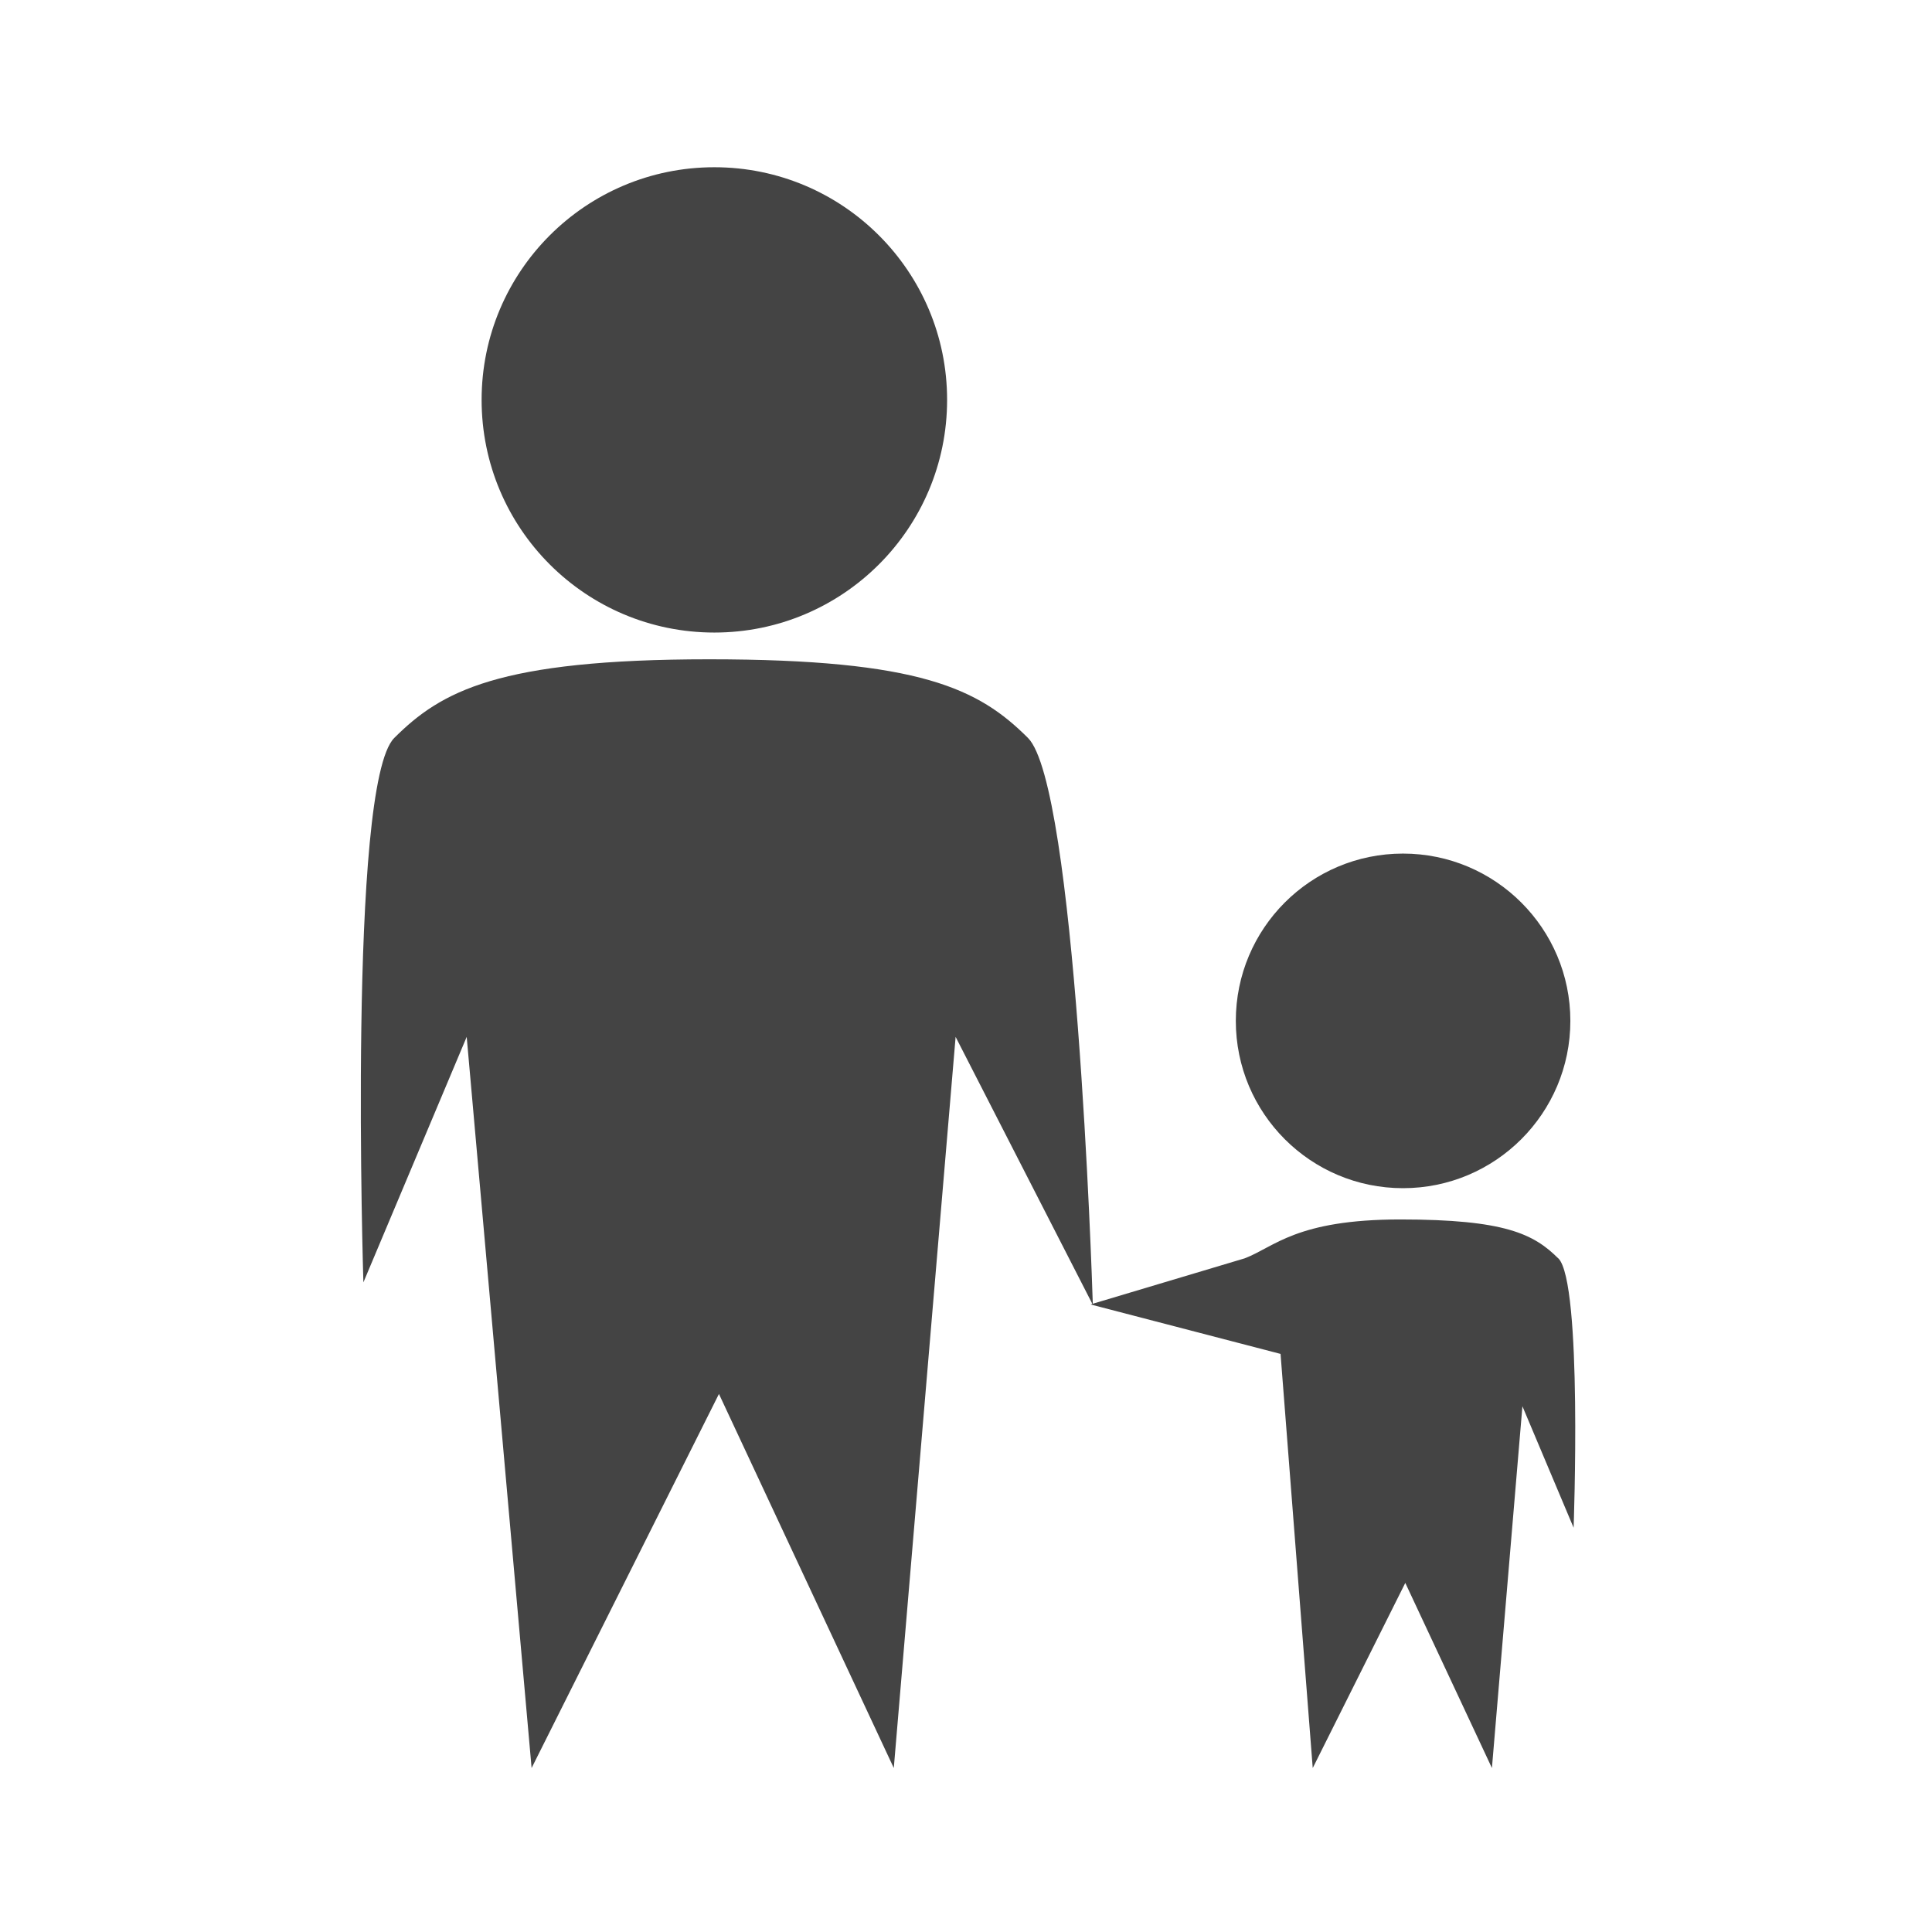 <?xml version="1.0" encoding="utf-8"?>
<!-- Generated by IcoMoon.io -->
<!DOCTYPE svg PUBLIC "-//W3C//DTD SVG 1.1//EN" "http://www.w3.org/Graphics/SVG/1.1/DTD/svg11.dtd">
<svg version="1.1" xmlns="http://www.w3.org/2000/svg" xmlns:xlink="http://www.w3.org/1999/xlink" width="32" height="32" viewBox="0 0 32 32">
<path fill="#444444" d="M11.832 10.477c2.128 0 3.855-1.724 3.855-3.854 0-2.128-1.727-3.853-3.855-3.853-2.13 0-3.855 1.725-3.855 3.853-0 2.13 1.725 3.854 3.855 3.854zM23.238 19.68c1.531 0 2.772-1.241 2.772-2.771s-1.241-2.771-2.772-2.771c-1.531 0-2.769 1.24-2.769 2.771s1.239 2.771 2.769 2.771zM25.809 20.842c-0.405-0.403-0.883-0.644-2.614-0.644-1.729 0-2.085 0.456-2.579 0.644l-2.516 0.752c-0.014-0.464-0.284-8.58-1.073-9.371-0.815-0.814-1.782-1.303-5.281-1.303s-4.441 0.53-5.216 1.303c-0.773 0.773-0.511 9.017-0.511 9.017l1.711-4.066 1.075 12.11 3.103-6.196 2.896 6.196 1.024-12.11 2.265 4.423-0.029 0.009 3.146 0.819 0.533 6.859 1.533-3.066 1.435 3.066 0.505-5.992 0.848 2.012c0 0 0.149-4.059-0.253-4.462z"></path>
</svg>
